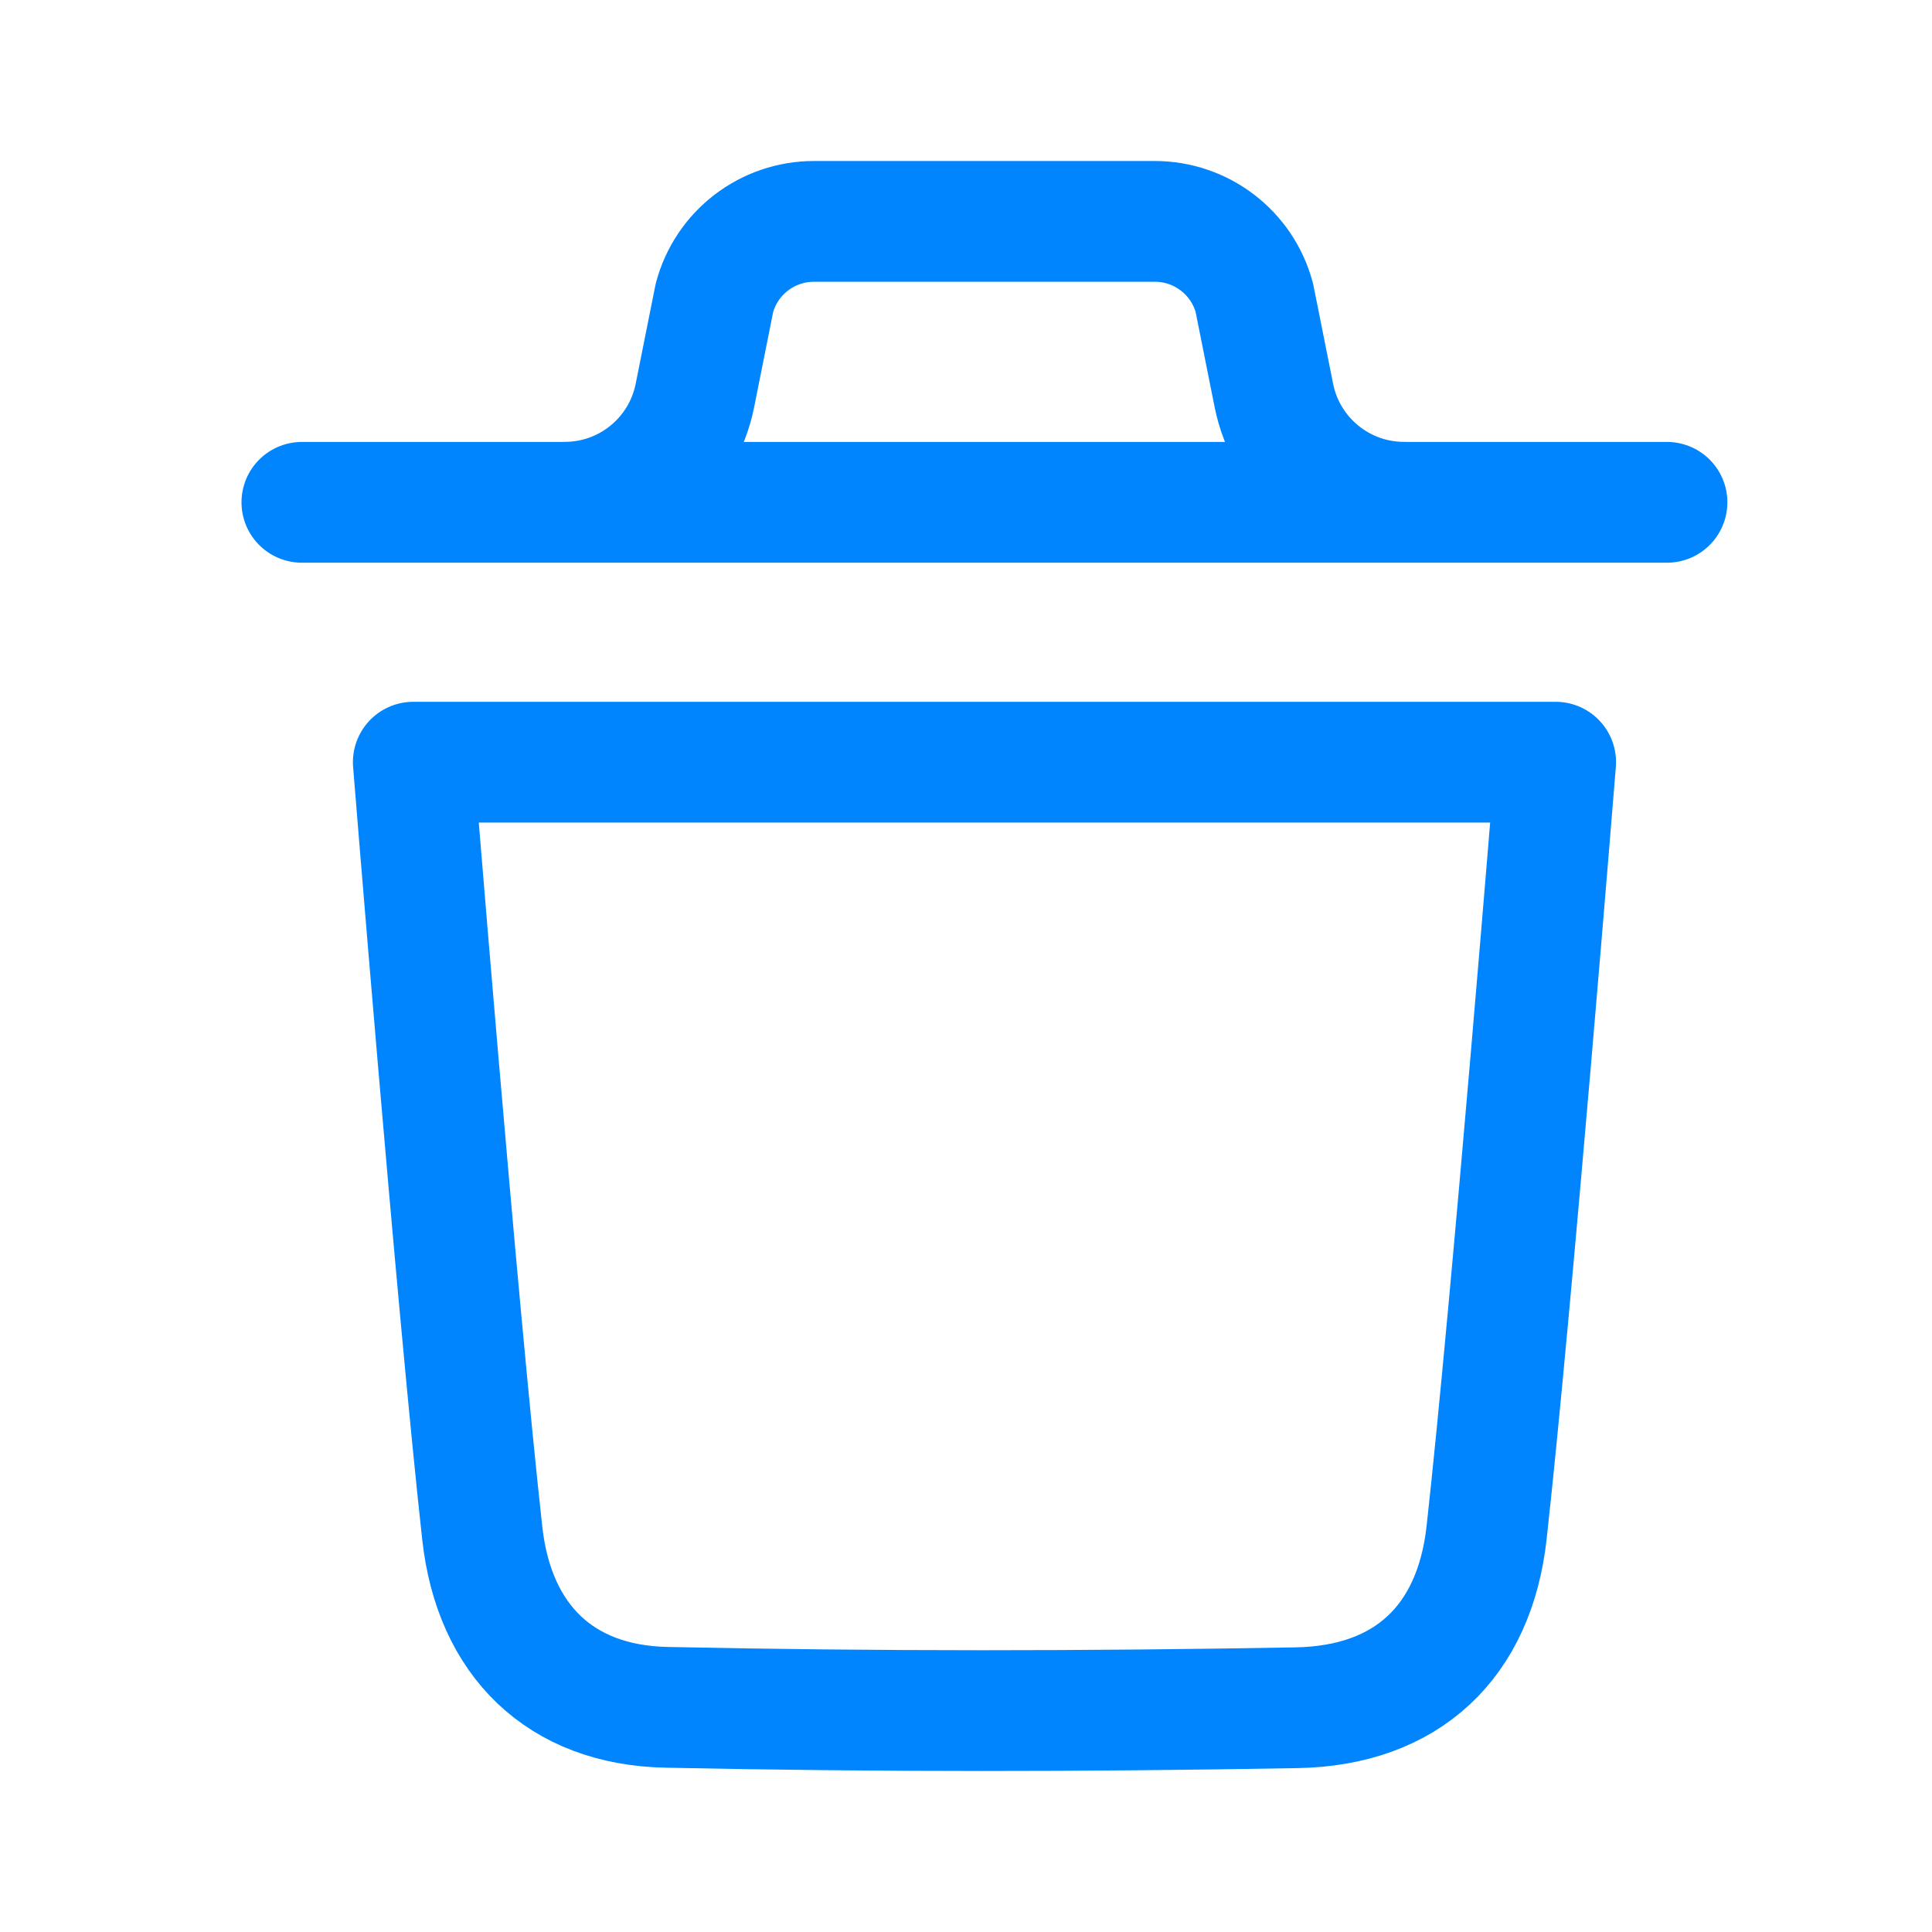 <svg width="24" height="24" viewBox="0 0 24 24" fill="none" xmlns="http://www.w3.org/2000/svg">
<path d="M17.44 6.239C16.655 6.239 15.979 5.684 15.825 4.915L15.582 3.699C15.432 3.138 14.924 2.75 14.345 2.75H10.112C9.533 2.75 9.025 3.138 8.875 3.699L8.632 4.915C8.478 5.684 7.802 6.239 7.017 6.239M19.325 9.468C19.325 9.468 18.782 16.203 18.467 19.04C18.317 20.395 17.48 21.189 16.109 21.214C13.5 21.261 10.888 21.264 8.28 21.209C6.961 21.182 6.138 20.378 5.991 19.047C5.674 16.185 5.134 9.468 5.134 9.468H19.325ZM20.708 6.24H3.75H20.708Z" stroke="#0085FF" stroke-width="1.5" stroke-linecap="round" stroke-linejoin="round"/>
</svg>
